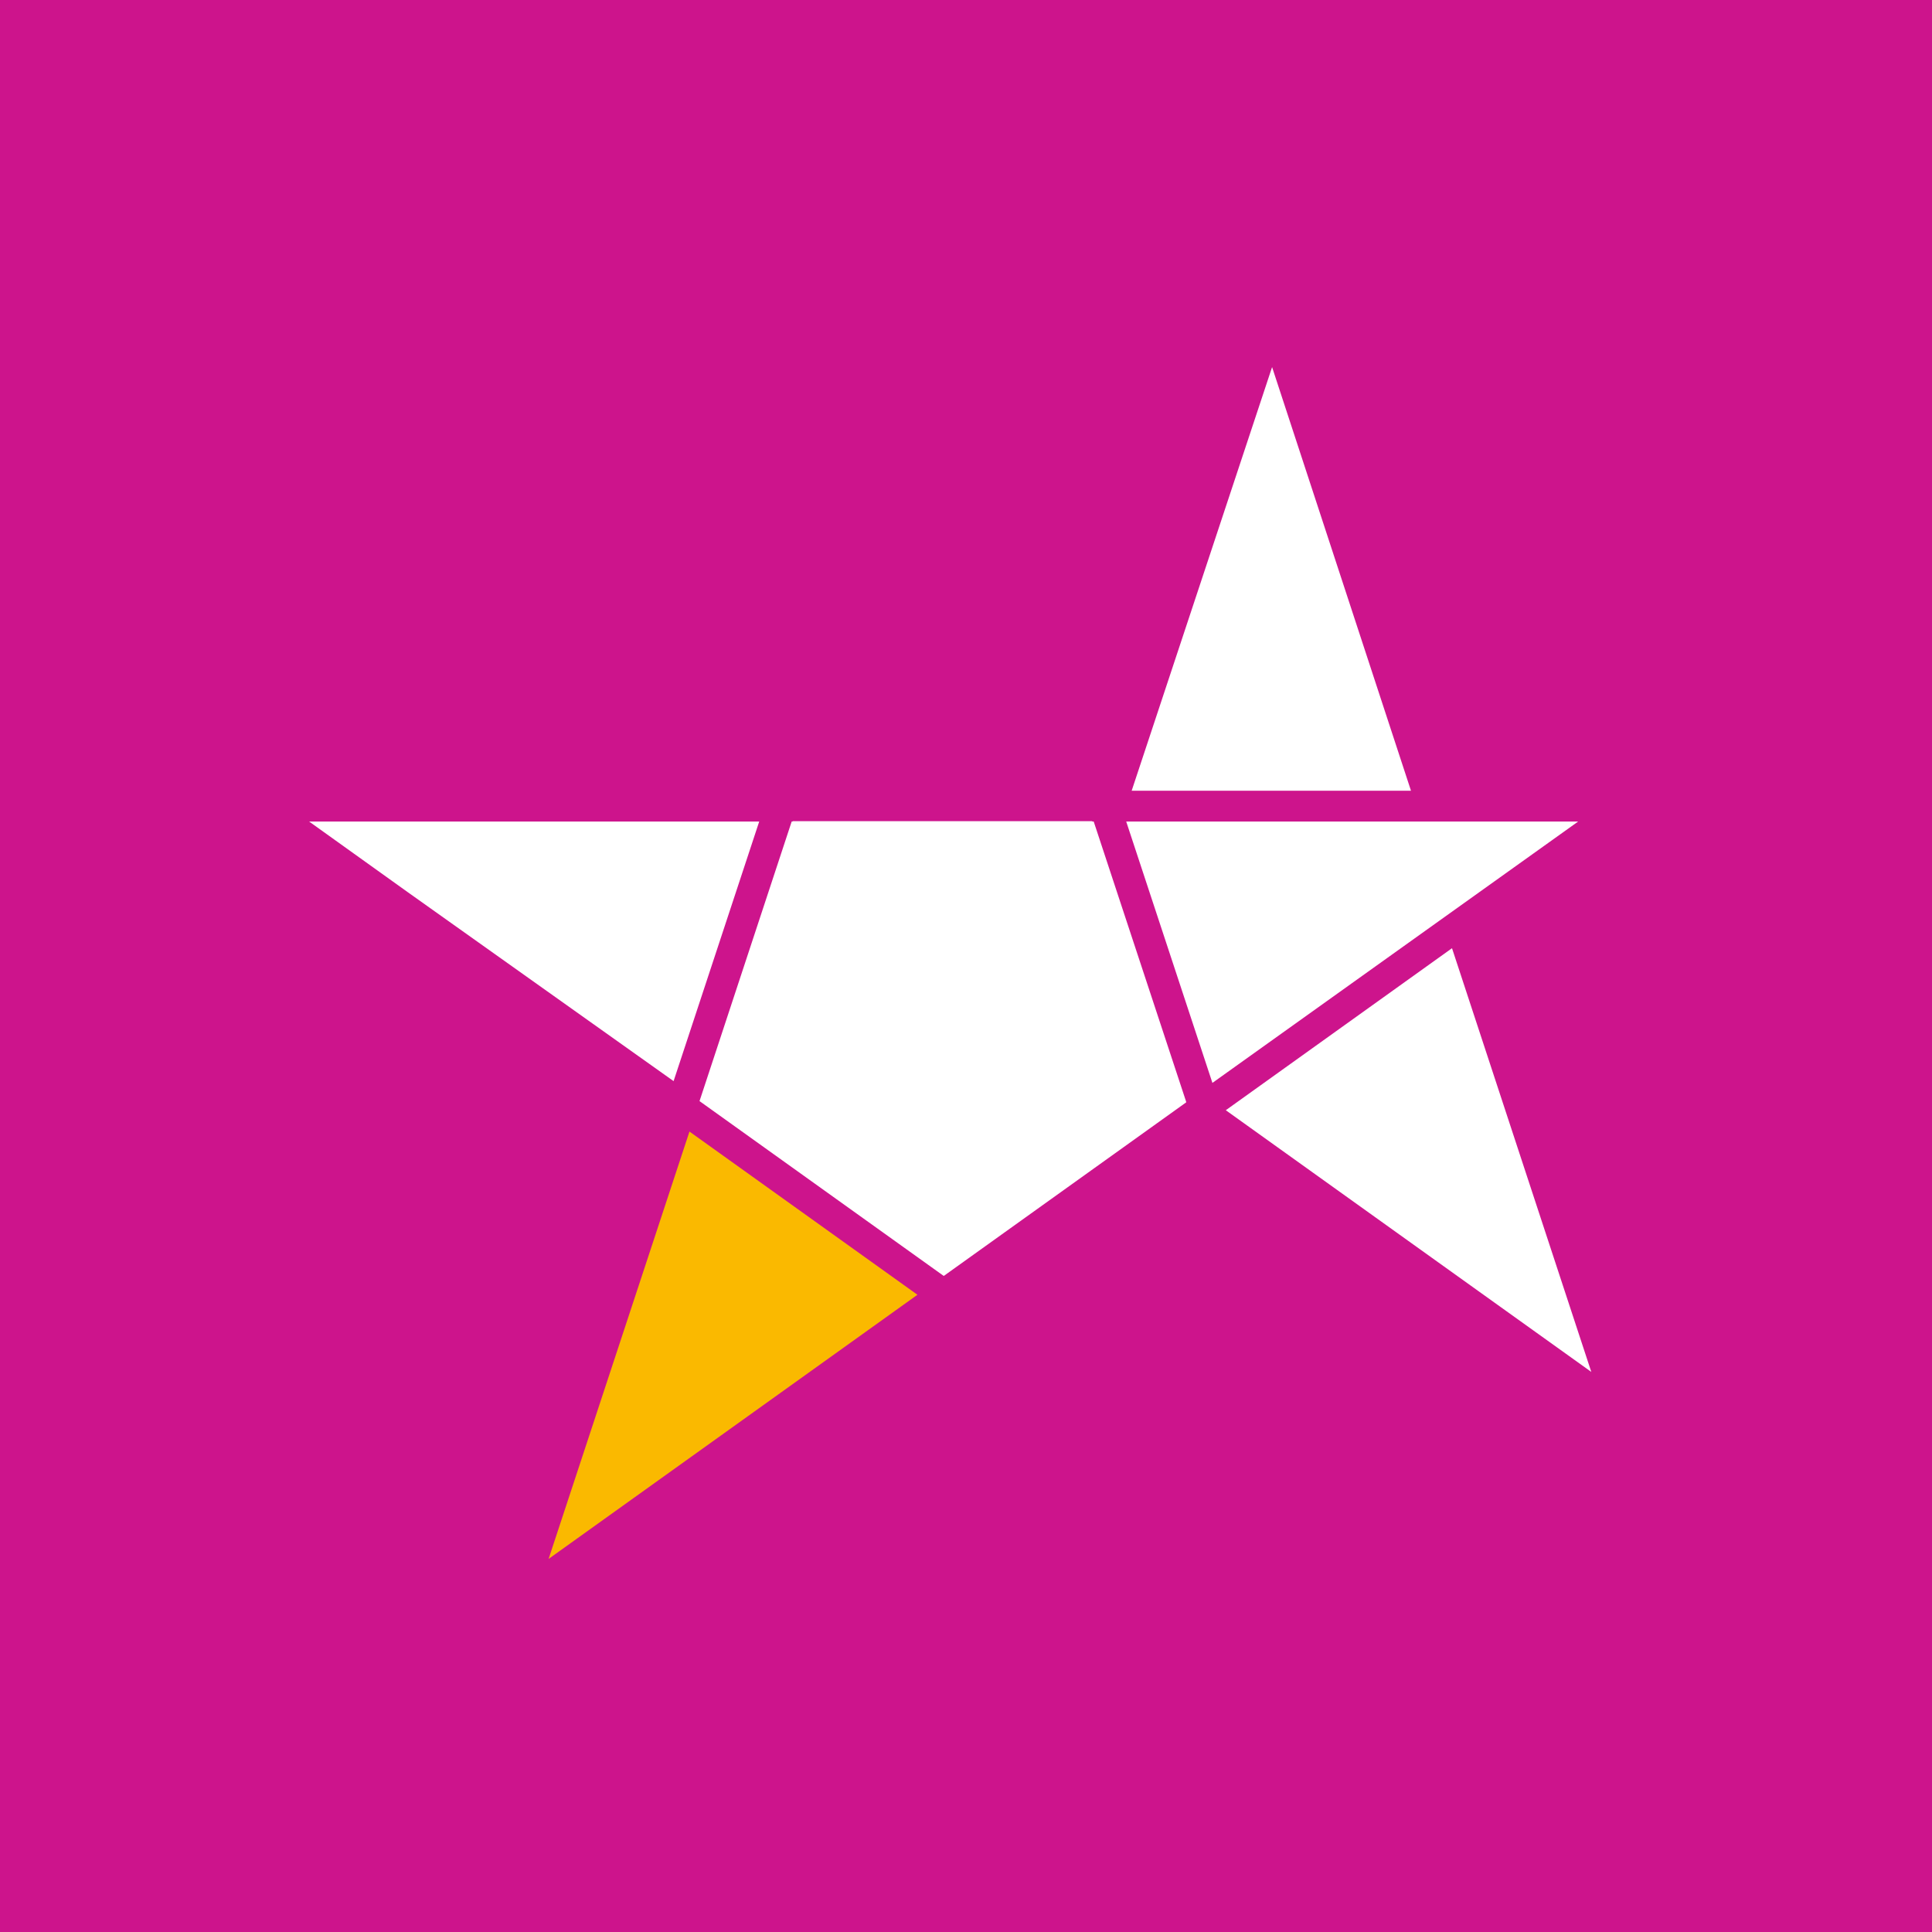 <svg xmlns="http://www.w3.org/2000/svg" width="200" height="200" viewBox="0 0 200 200">
    <g fill="none" fill-rule="evenodd">
        <path fill="#CD148C" d="M0 0h200v200H0z"/>
        <path fill="#FAB900" d="M71.373 117.138L56.79 161.38l38.183-27.346z"/>
        <path fill="#FFF" d="M163.37 85.045h-46.785l8.924 27.056zM126.894 114.93l37.837 27.092-14.42-43.864zM81.954 85.045l-9.54 28.94 25.283 18.102 25.1-17.974-.018-.06.01-.004-9.569-29.004h-.15l-.014-.036H82.062l-.01.036zM131.686 38L117.15 81.855h28.914zM69.73 111.917l8.863-26.872H32l10.25 7.341"/>
    </g>
</svg>
